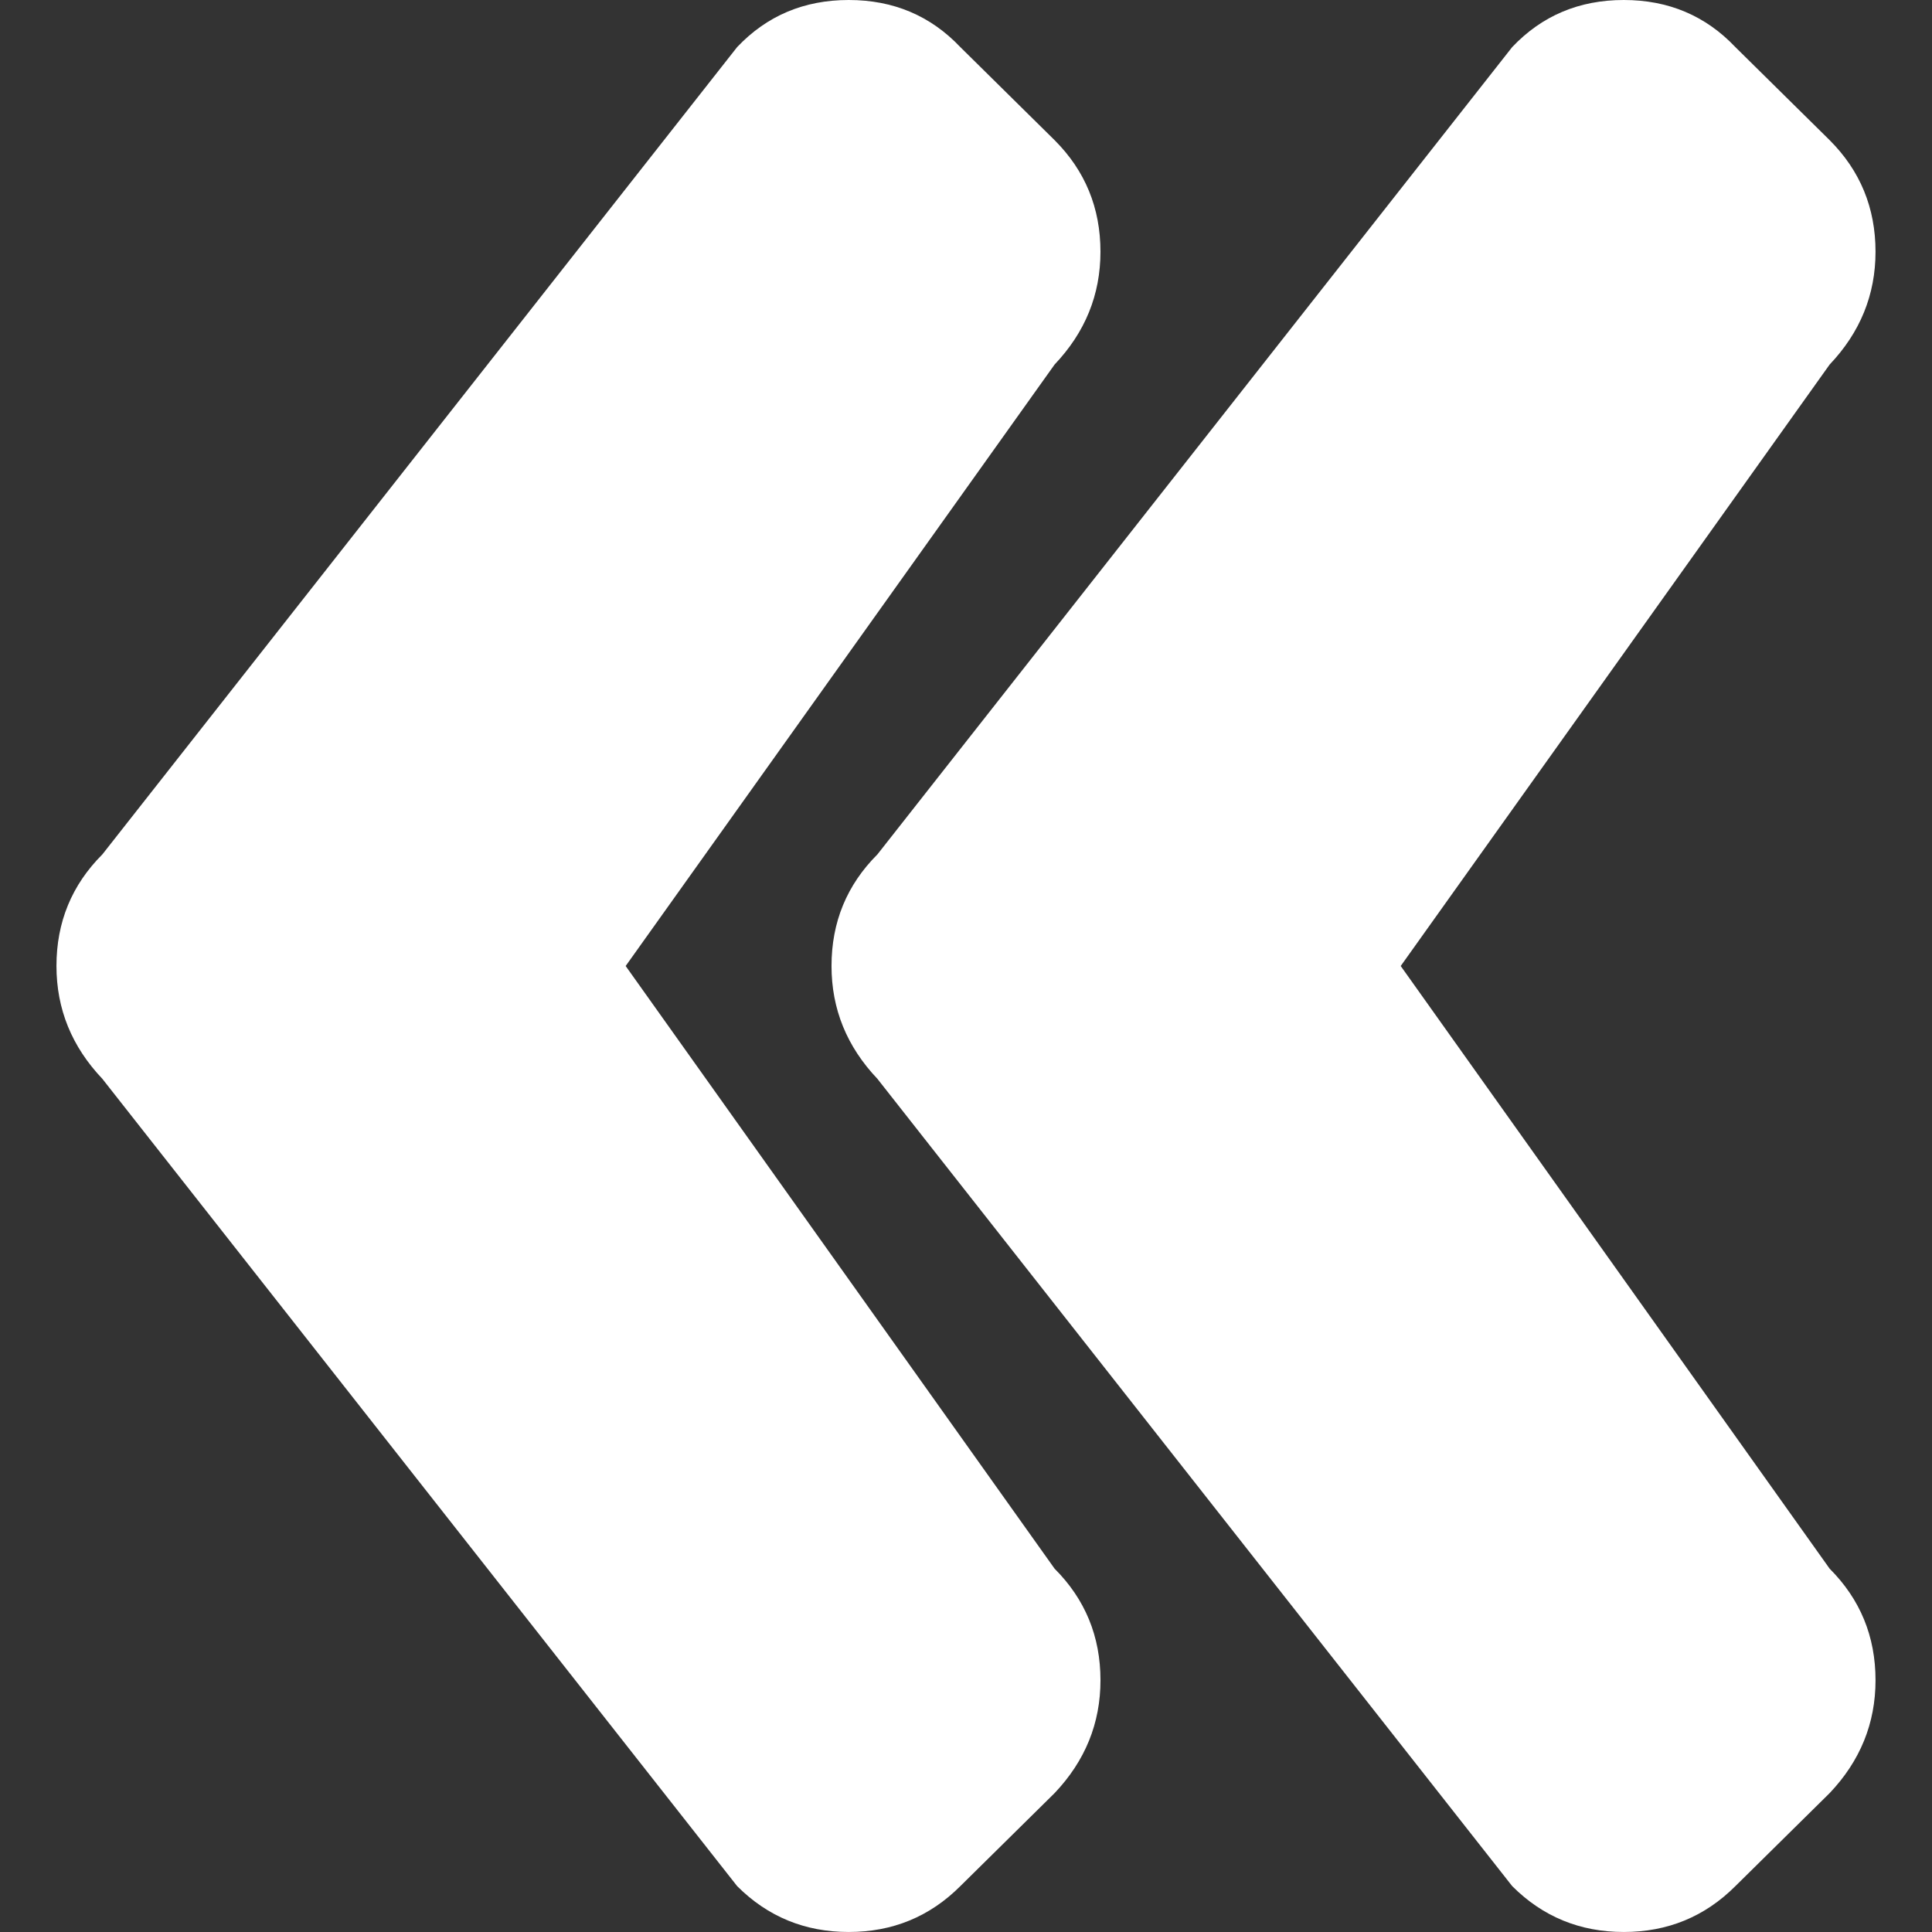 <?xml version="1.0" encoding="utf-8"?>
<!-- Generator: Adobe Illustrator 15.1.0, SVG Export Plug-In . SVG Version: 6.00 Build 0)  -->
<!DOCTYPE svg PUBLIC "-//W3C//DTD SVG 1.1//EN" "http://www.w3.org/Graphics/SVG/1.1/DTD/svg11.dtd">
<svg version="1.1" id="Capa_1" xmlns="http://www.w3.org/2000/svg" xmlns:xlink="http://www.w3.org/1999/xlink" x="0px" y="0px"
	 width="444.82px" height="444.82px" viewBox="0 0 444.82 444.82" enable-background="new 0 0 444.82 444.82" xml:space="preserve">
<rect x="0" y="0" width="444.82" height="444.82" fill="#333333" stroke="none"/>
<g>
	<g>
		<path fill="#FFFFFF" d="M191.447,222.409c0,9.897,3.523,18.557,10.57,25.981l146.145,185.862
			c7.041,7.043,15.606,10.564,25.697,10.564c10.084,0,18.653-3.521,25.696-10.564l21.699-21.412
			c7.043-7.418,10.564-16.084,10.564-25.979c0-10.09-3.522-18.65-10.564-25.693L322.498,222.41L421.25,83.937
			c7.045-7.421,10.566-16.084,10.566-25.981c0-10.088-3.522-18.649-10.566-25.692l-21.698-21.416C392.697,3.619,384.136,0,373.855,0
			c-10.282,0-18.843,3.615-25.697,10.848L202.017,196.712C194.97,203.755,191.445,212.321,191.447,222.409z"/>
	</g>
	<g>
		<path fill="#FFFFFF" d="M13,222.409c0,9.897,3.523,18.557,10.57,25.981l146.145,185.862c7.041,7.043,15.607,10.564,25.697,10.564
			c10.084,0,18.654-3.521,25.697-10.564l21.7-21.412c7.043-7.418,10.563-16.084,10.563-25.979c0-10.09-3.521-18.65-10.563-25.693
			L144.05,222.41l98.752-138.473c7.046-7.421,10.566-16.084,10.566-25.981c0-10.088-3.521-18.649-10.566-25.692l-21.697-21.416
			C214.25,3.619,205.689,0,195.408,0c-10.281,0-18.842,3.615-25.697,10.848L23.57,196.712C16.523,203.755,12.998,212.321,13,222.409
			z"/>
	</g>
</g>
</svg>
